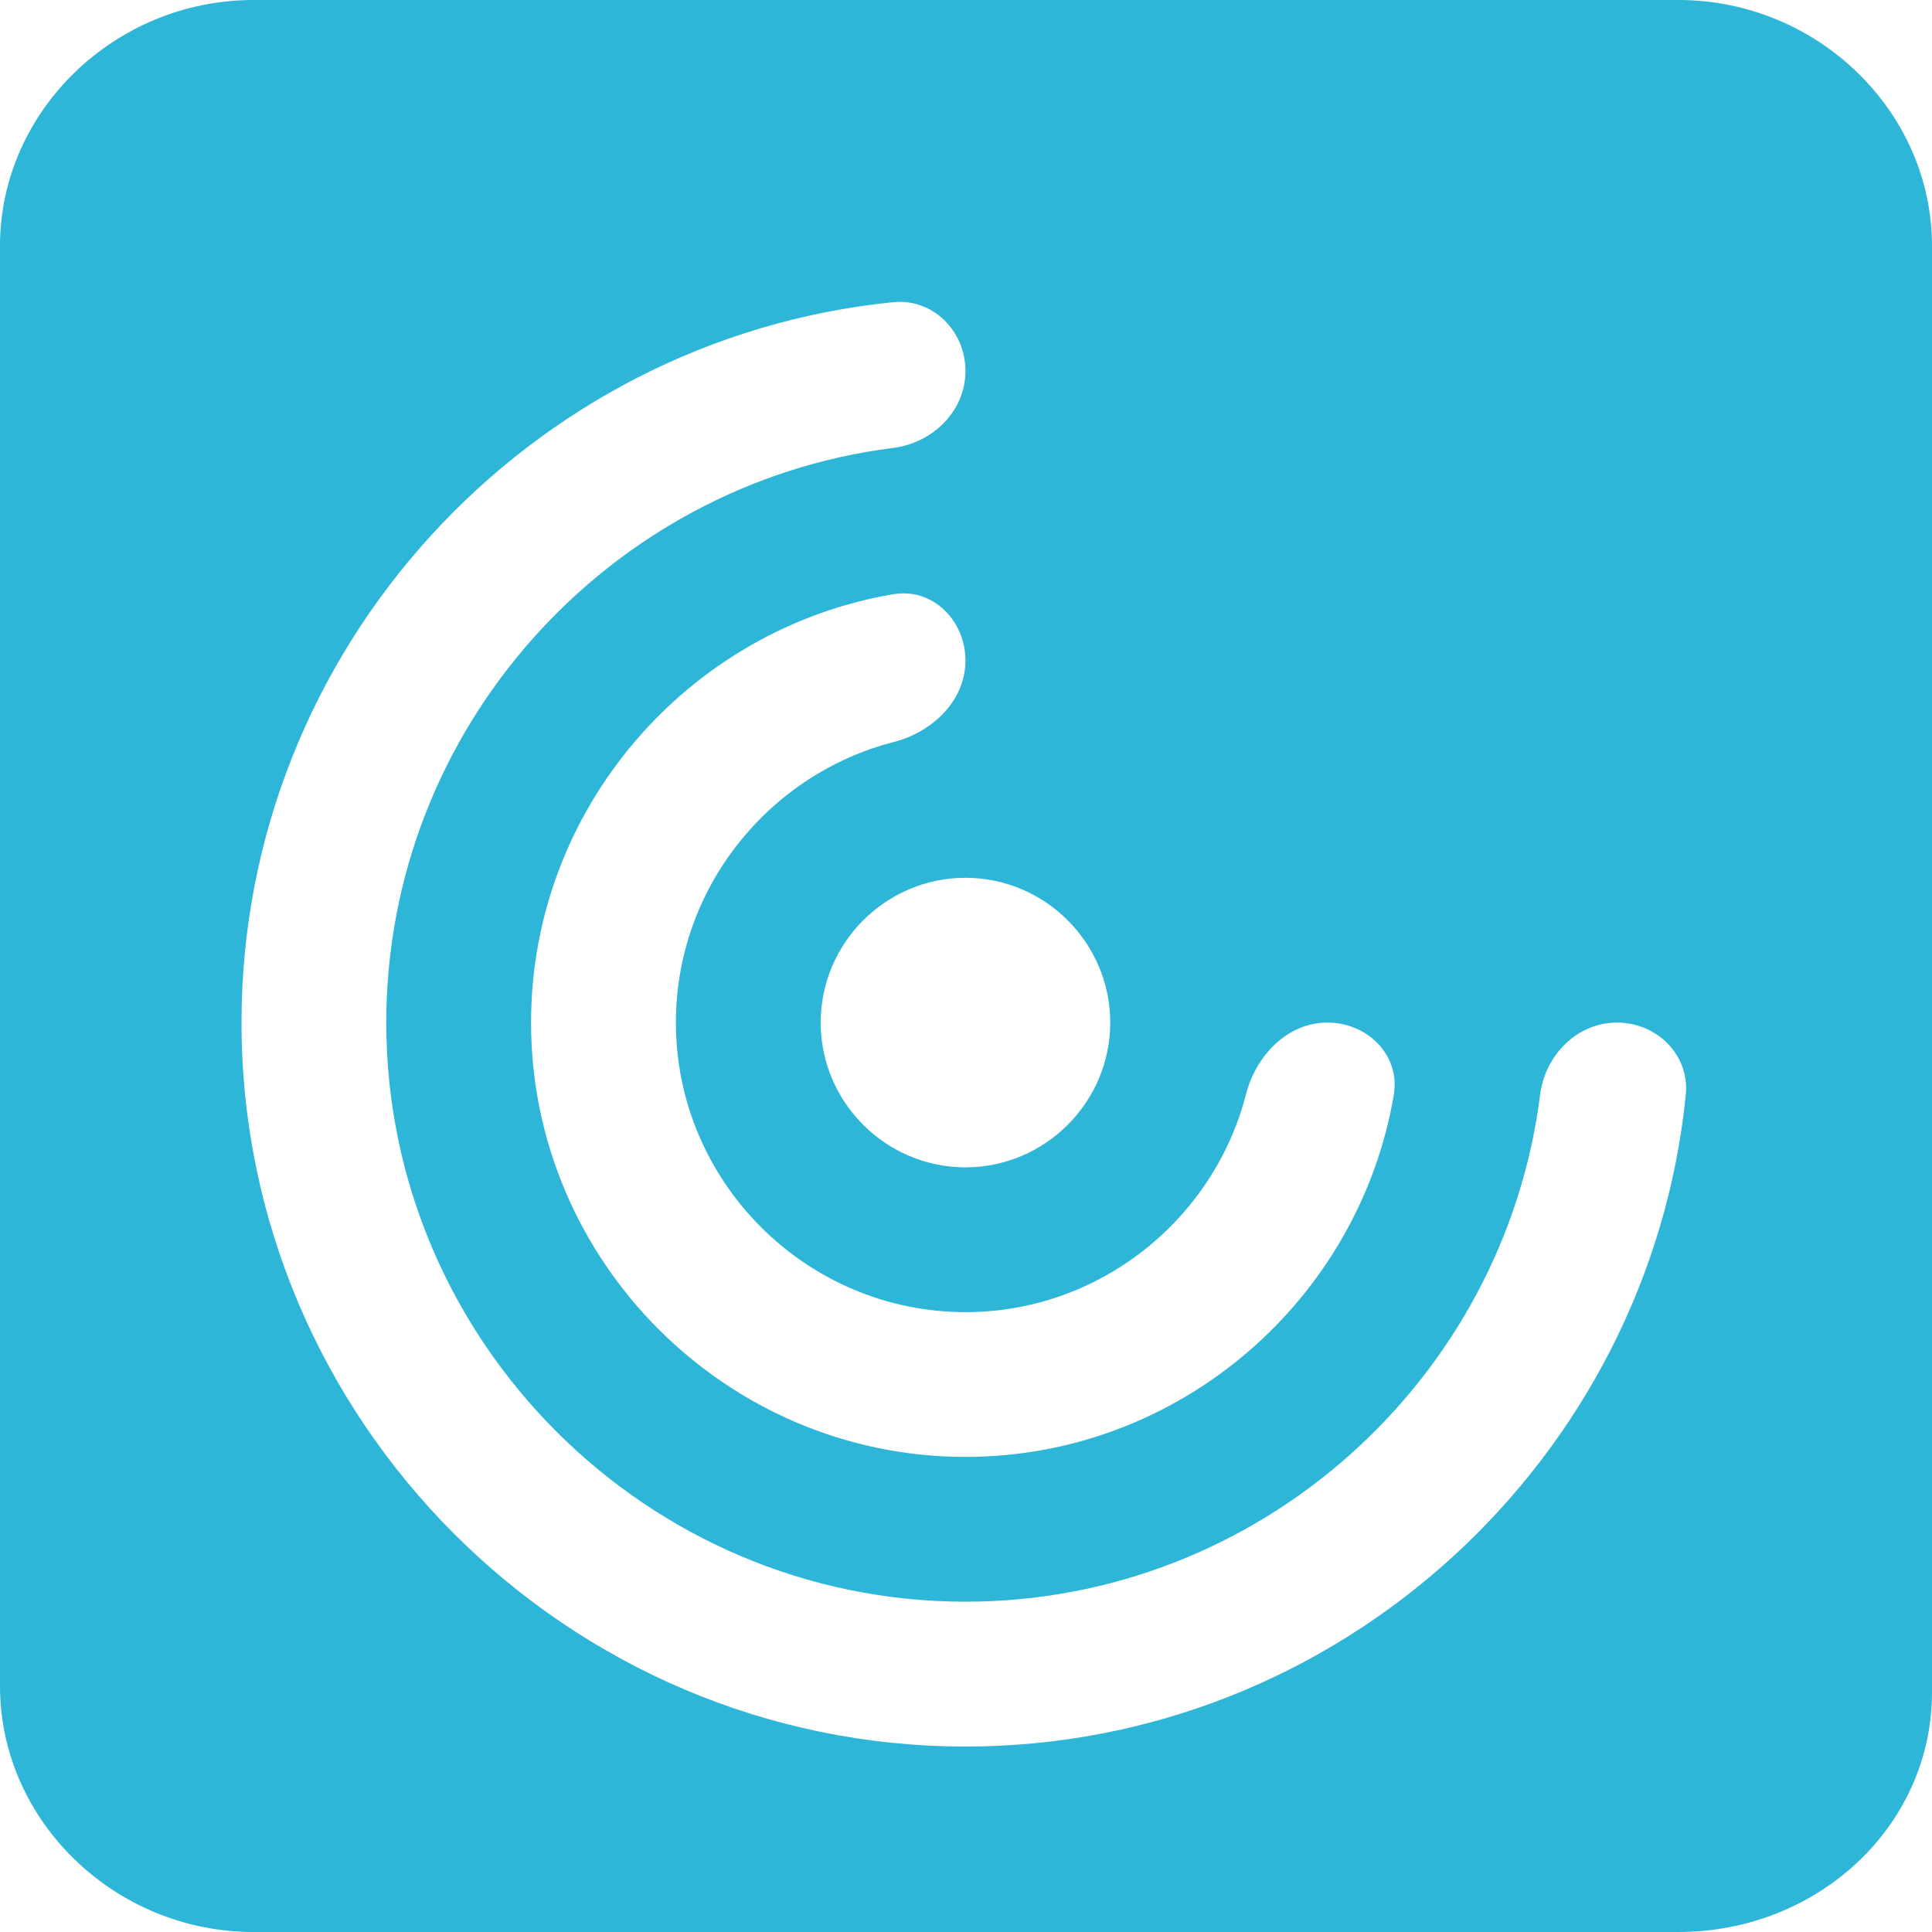 <svg width="32" height="32" viewBox="0 0 32 32" fill="none" xmlns="http://www.w3.org/2000/svg">
<path d="M27.8 32H4.2C1.9 32 0 30.158 0 27.927V4.073C0 1.842 1.9 0 4.2 0H27.8C30.1 0 32 1.842 32 4.073V28.024C32 30.255 30.1 32 27.8 32Z" fill="#2DB6D8"/>
<g filter="url(#filter0_d)">
<path fill-rule="evenodd" clip-rule="evenodd" d="M15.991 5.145C15.991 4.483 15.453 3.939 14.794 4.005C8.755 4.611 4 9.746 4 15.937C4 22.532 9.396 27.928 15.991 27.928C22.182 27.928 27.316 23.172 27.922 17.134C27.988 16.475 27.445 15.937 26.783 15.937C26.121 15.937 25.592 16.476 25.509 17.133C24.915 21.85 20.862 25.529 15.991 25.529C10.715 25.529 6.398 21.213 6.398 15.937C6.398 11.066 10.078 7.012 14.794 6.419C15.451 6.336 15.991 5.807 15.991 5.145ZM15.991 9.941C15.991 9.279 15.45 8.732 14.797 8.842C11.403 9.415 8.796 12.386 8.796 15.937C8.796 19.894 12.034 23.131 15.991 23.131C19.541 23.131 22.513 20.525 23.086 17.131C23.196 16.478 22.649 15.937 21.986 15.937C21.324 15.937 20.803 16.482 20.638 17.123C20.106 19.192 18.22 20.733 15.991 20.733C13.353 20.733 11.195 18.575 11.195 15.937C11.195 13.708 12.735 11.821 14.804 11.29C15.446 11.125 15.991 10.603 15.991 9.941ZM13.593 15.937C13.593 17.256 14.672 18.335 15.991 18.335C17.31 18.335 18.389 17.256 18.389 15.937C18.389 14.618 17.31 13.539 15.991 13.539C14.672 13.539 13.593 14.618 13.593 15.937Z" fill="white"/>
</g>
<defs>
<filter id="filter0_d" x="4" y="4" width="23.928" height="24.928" filterUnits="userSpaceOnUse" color-interpolation-filters="sRGB">
<feFlood flood-opacity="0" result="BackgroundImageFix"/>
<feColorMatrix in="SourceAlpha" type="matrix" values="0 0 0 0 0 0 0 0 0 0 0 0 0 0 0 0 0 0 127 0"/>
<feOffset dy="1"/>
<feColorMatrix type="matrix" values="0 0 0 0 0 0 0 0 0 0 0 0 0 0 0 0 0 0 0.1 0"/>
<feBlend mode="normal" in2="BackgroundImageFix" result="effect1_dropShadow"/>
<feBlend mode="normal" in="SourceGraphic" in2="effect1_dropShadow" result="shape"/>
</filter>
</defs>
</svg>
